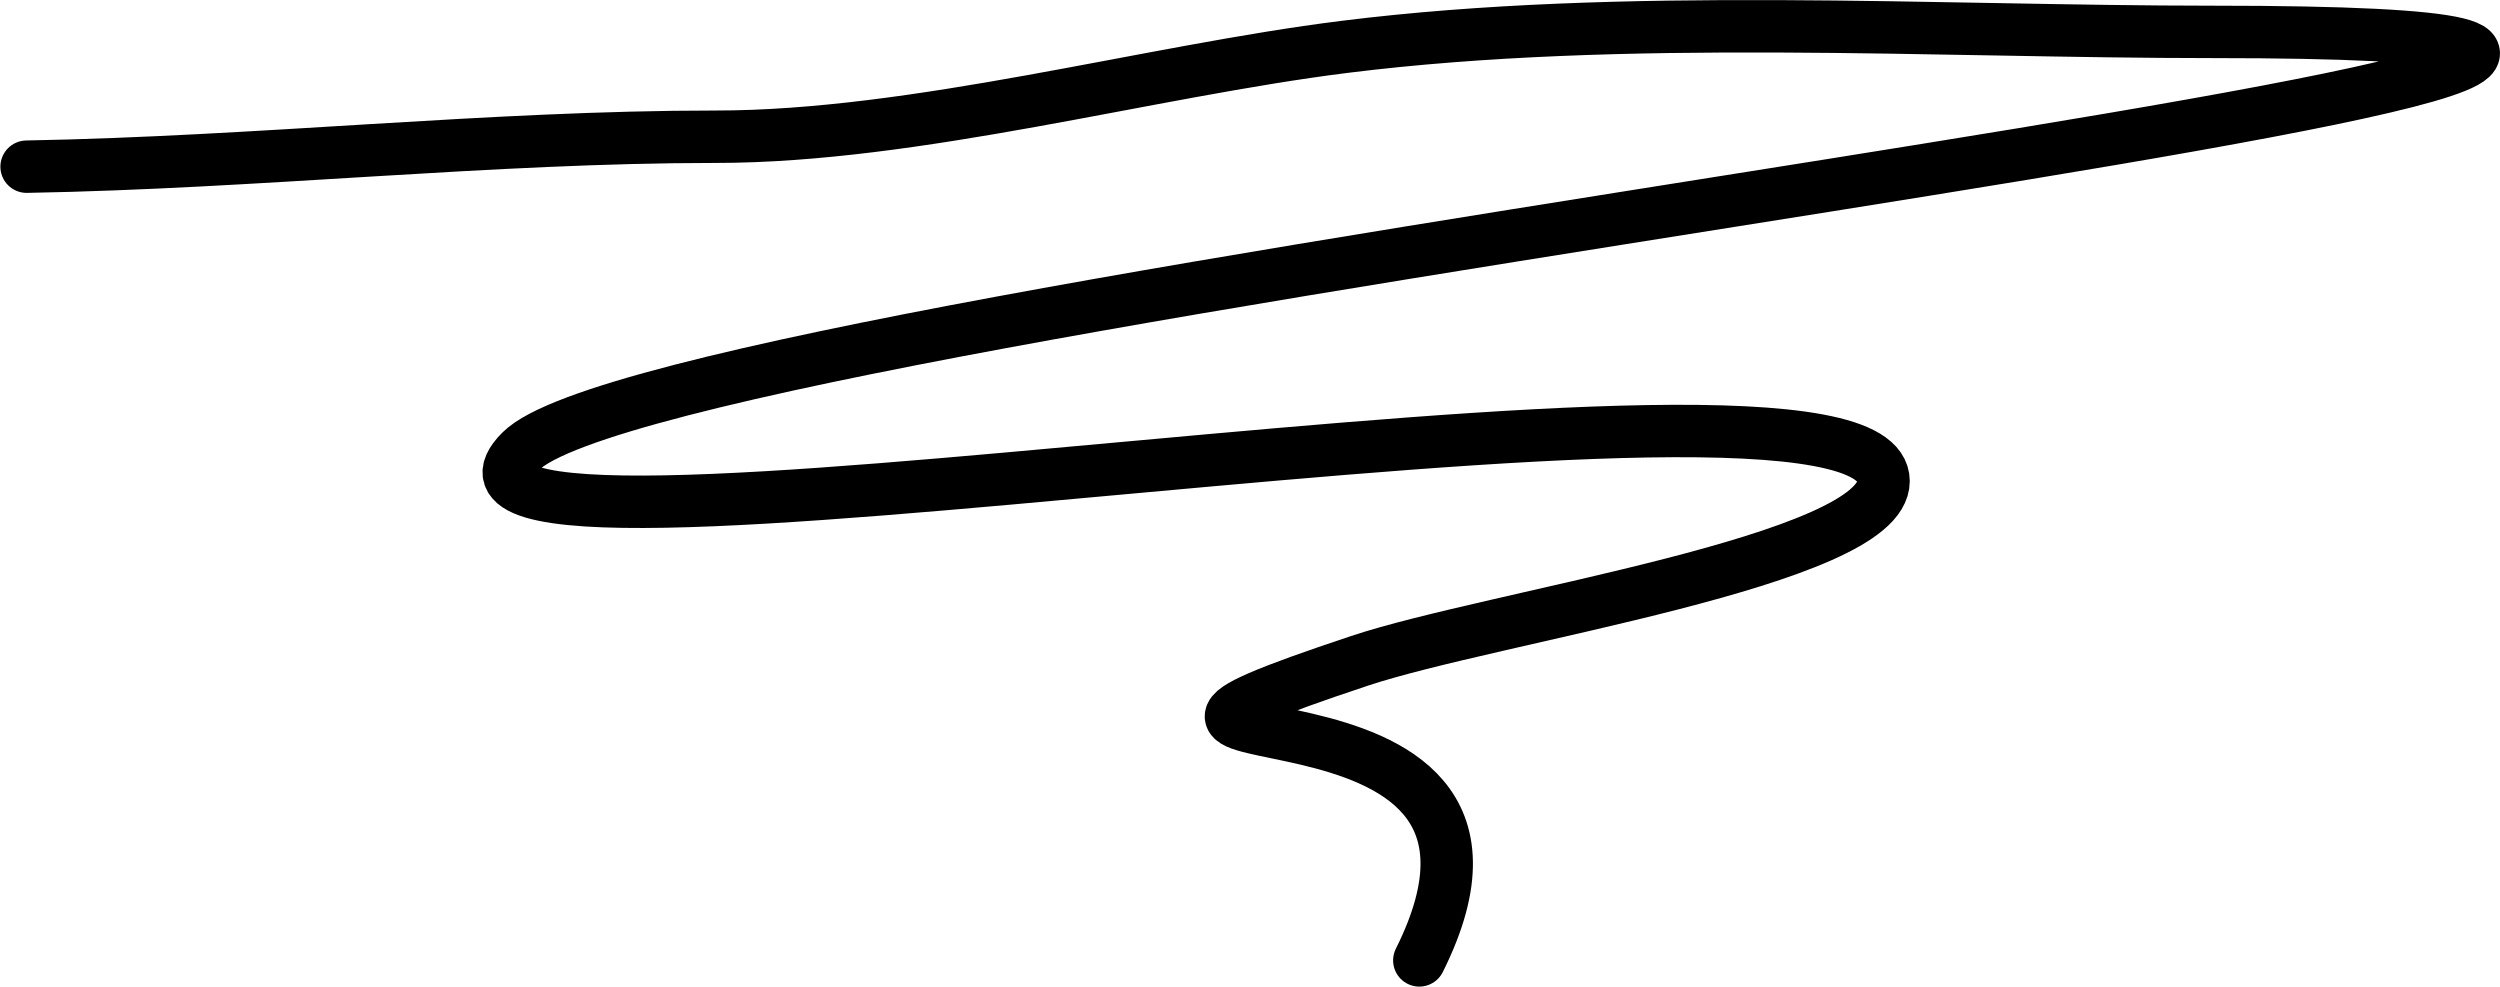 <?xml version="1.0" encoding="UTF-8" standalone="no"?>
<!-- Created with Inkscape (http://www.inkscape.org/) -->
<svg class='section-animation-center' id="emphasis" xmlns:rdf="http://www.w3.org/1999/02/22-rdf-syntax-ns#" xmlns="http://www.w3.org/2000/svg" height="53.141mm" width="134.61mm" version="1.1" xmlns:cc="http://creativecommons.org/ns#" xmlns:dc="http://purl.org/dc/elements/1.1/" viewBox="0 0 476.952 188.294">
	<g id="layer1" transform="translate(-120.64 -423.42)">
		<path id="emphasis-path" stroke-linejoin="round" d="m125.71 455.22c44.248-0.791 88.527-5.714 131.43-5.714 38.168 0 82.75-12.487 120-17.143 53.153-6.644 112.86-2.857 165.71-2.857 206.38 0-294.27 51.417-322.86 80-30.892 30.892 260-25.03 260 5.714 0 15.137-74.442 25.766-100 34.286-72.416 24.139 41.684-3.368 11.429 57.143" stroke="#000" stroke-linecap="round" stroke-width="10" fill="none"/>
	</g>
</svg>
